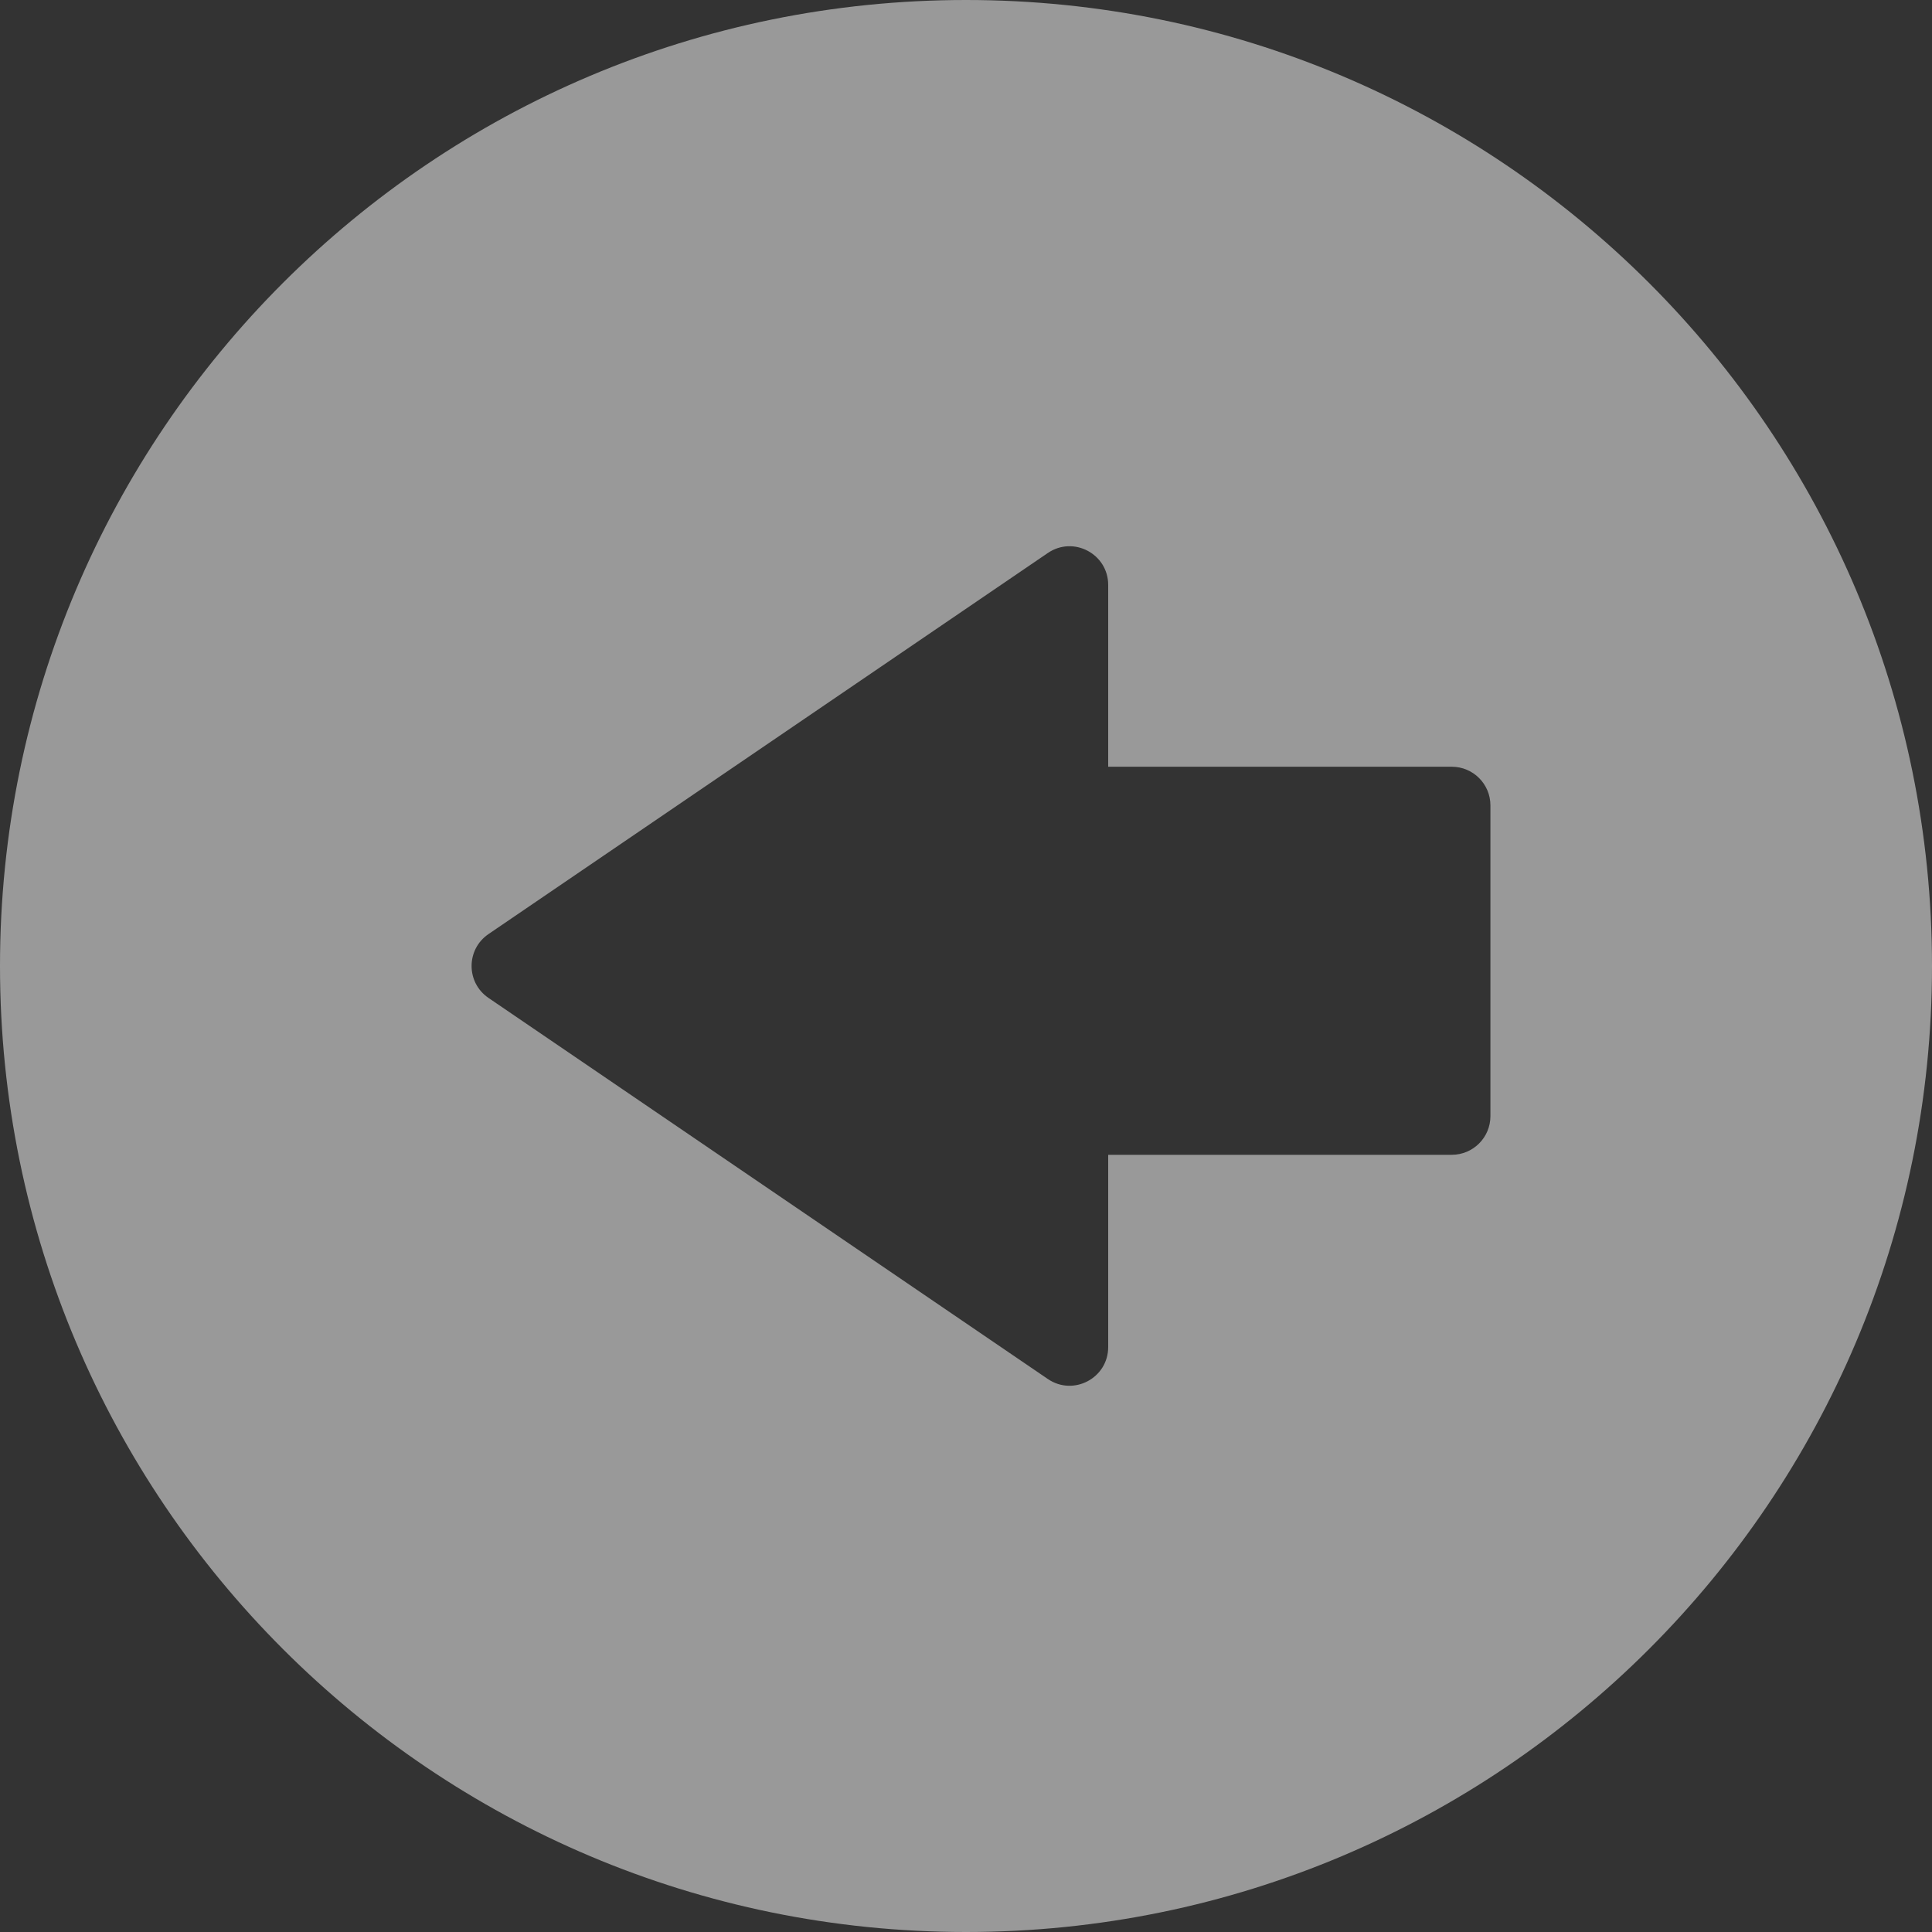 <svg width="50" height="50" viewBox="0 0 50 50" fill="none" xmlns="http://www.w3.org/2000/svg">
<rect x="0" y="0" width="50" height="50" fill="#333333" stroke="none"/>
<path fill-rule="evenodd" clip-rule="evenodd" d="M25 50C38.807 50 50 38.807 50 25C50 11.193 38.807 -1.69631e-06 25 -1.09278e-06C11.193 -4.89256e-07 4.89256e-07 11.193 1.09278e-06 25C1.69631e-06 38.807 11.193 50 25 50ZM28.68 29.886L28.68 34.862C28.68 35.665 27.781 36.141 27.117 35.688L12.642 25.826C12.059 25.43 12.059 24.57 12.642 24.174L27.117 14.312C27.781 13.859 28.68 14.335 28.68 15.138L28.68 19.843L37.572 19.843C38.124 19.843 38.572 20.291 38.572 20.843L38.572 28.886C38.572 29.438 38.124 29.886 37.572 29.886L28.68 29.886Z" fill="white" fill-opacity="0.5"/>
</svg>
